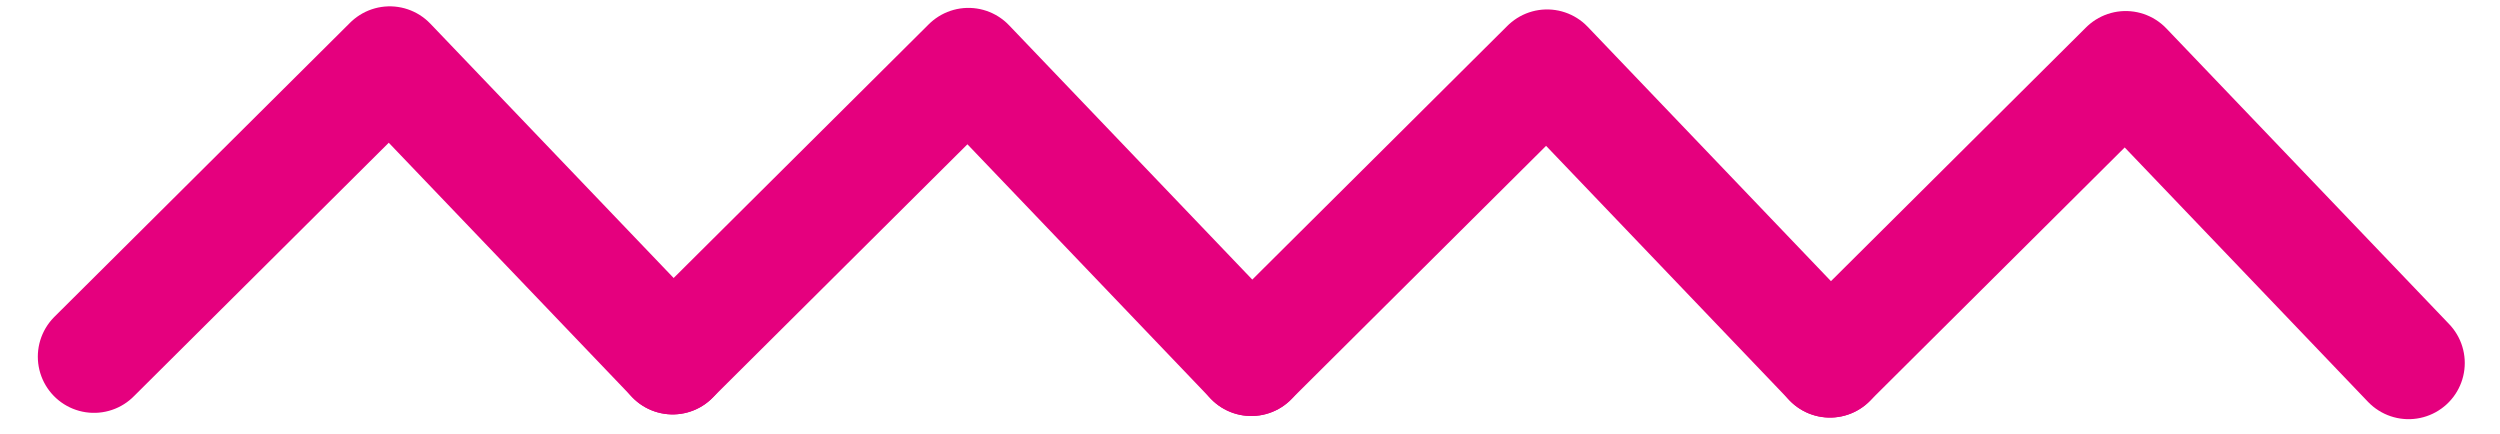 <?xml version="1.0" encoding="utf-8"?>
<!-- Generator: Adobe Illustrator 17.0.0, SVG Export Plug-In . SVG Version: 6.00 Build 0)  -->
<!DOCTYPE svg PUBLIC "-//W3C//DTD SVG 1.1//EN" "http://www.w3.org/Graphics/SVG/1.1/DTD/svg11.dtd">
<svg version="1.1" id="Layer_1" xmlns="http://www.w3.org/2000/svg" xmlns:xlink="http://www.w3.org/1999/xlink" x="0px" y="0px"
	 width="111.25px" height="19.333px" viewBox="0 0 111.25 19.333" enable-background="new 0 0 111.25 19.333" xml:space="preserve">
<g>
	
		<polyline fill="none" stroke="#E5007E" stroke-width="5" stroke-linecap="round" stroke-linejoin="round" stroke-miterlimit="10" points="
		4.183,15.872 17.344,2.782 29.933,15.941 	"/>
	
		<polyline fill="none" stroke="#E5007E" stroke-width="5" stroke-linecap="round" stroke-linejoin="round" stroke-miterlimit="10" points="
		29.933,15.941 43.095,2.851 55.682,16.012 	"/>
	
		<polyline fill="none" stroke="#E5007E" stroke-width="5" stroke-linecap="round" stroke-linejoin="round" stroke-miterlimit="10" points="
		55.682,16.012 68.845,2.92 81.433,16.082 	"/>
	
		<polyline fill="none" stroke="#E5007E" stroke-width="5" stroke-linecap="round" stroke-linejoin="round" stroke-miterlimit="10" points="
		81.433,16.082 94.594,2.991 107.182,16.153 	"/>
</g>
</svg>

